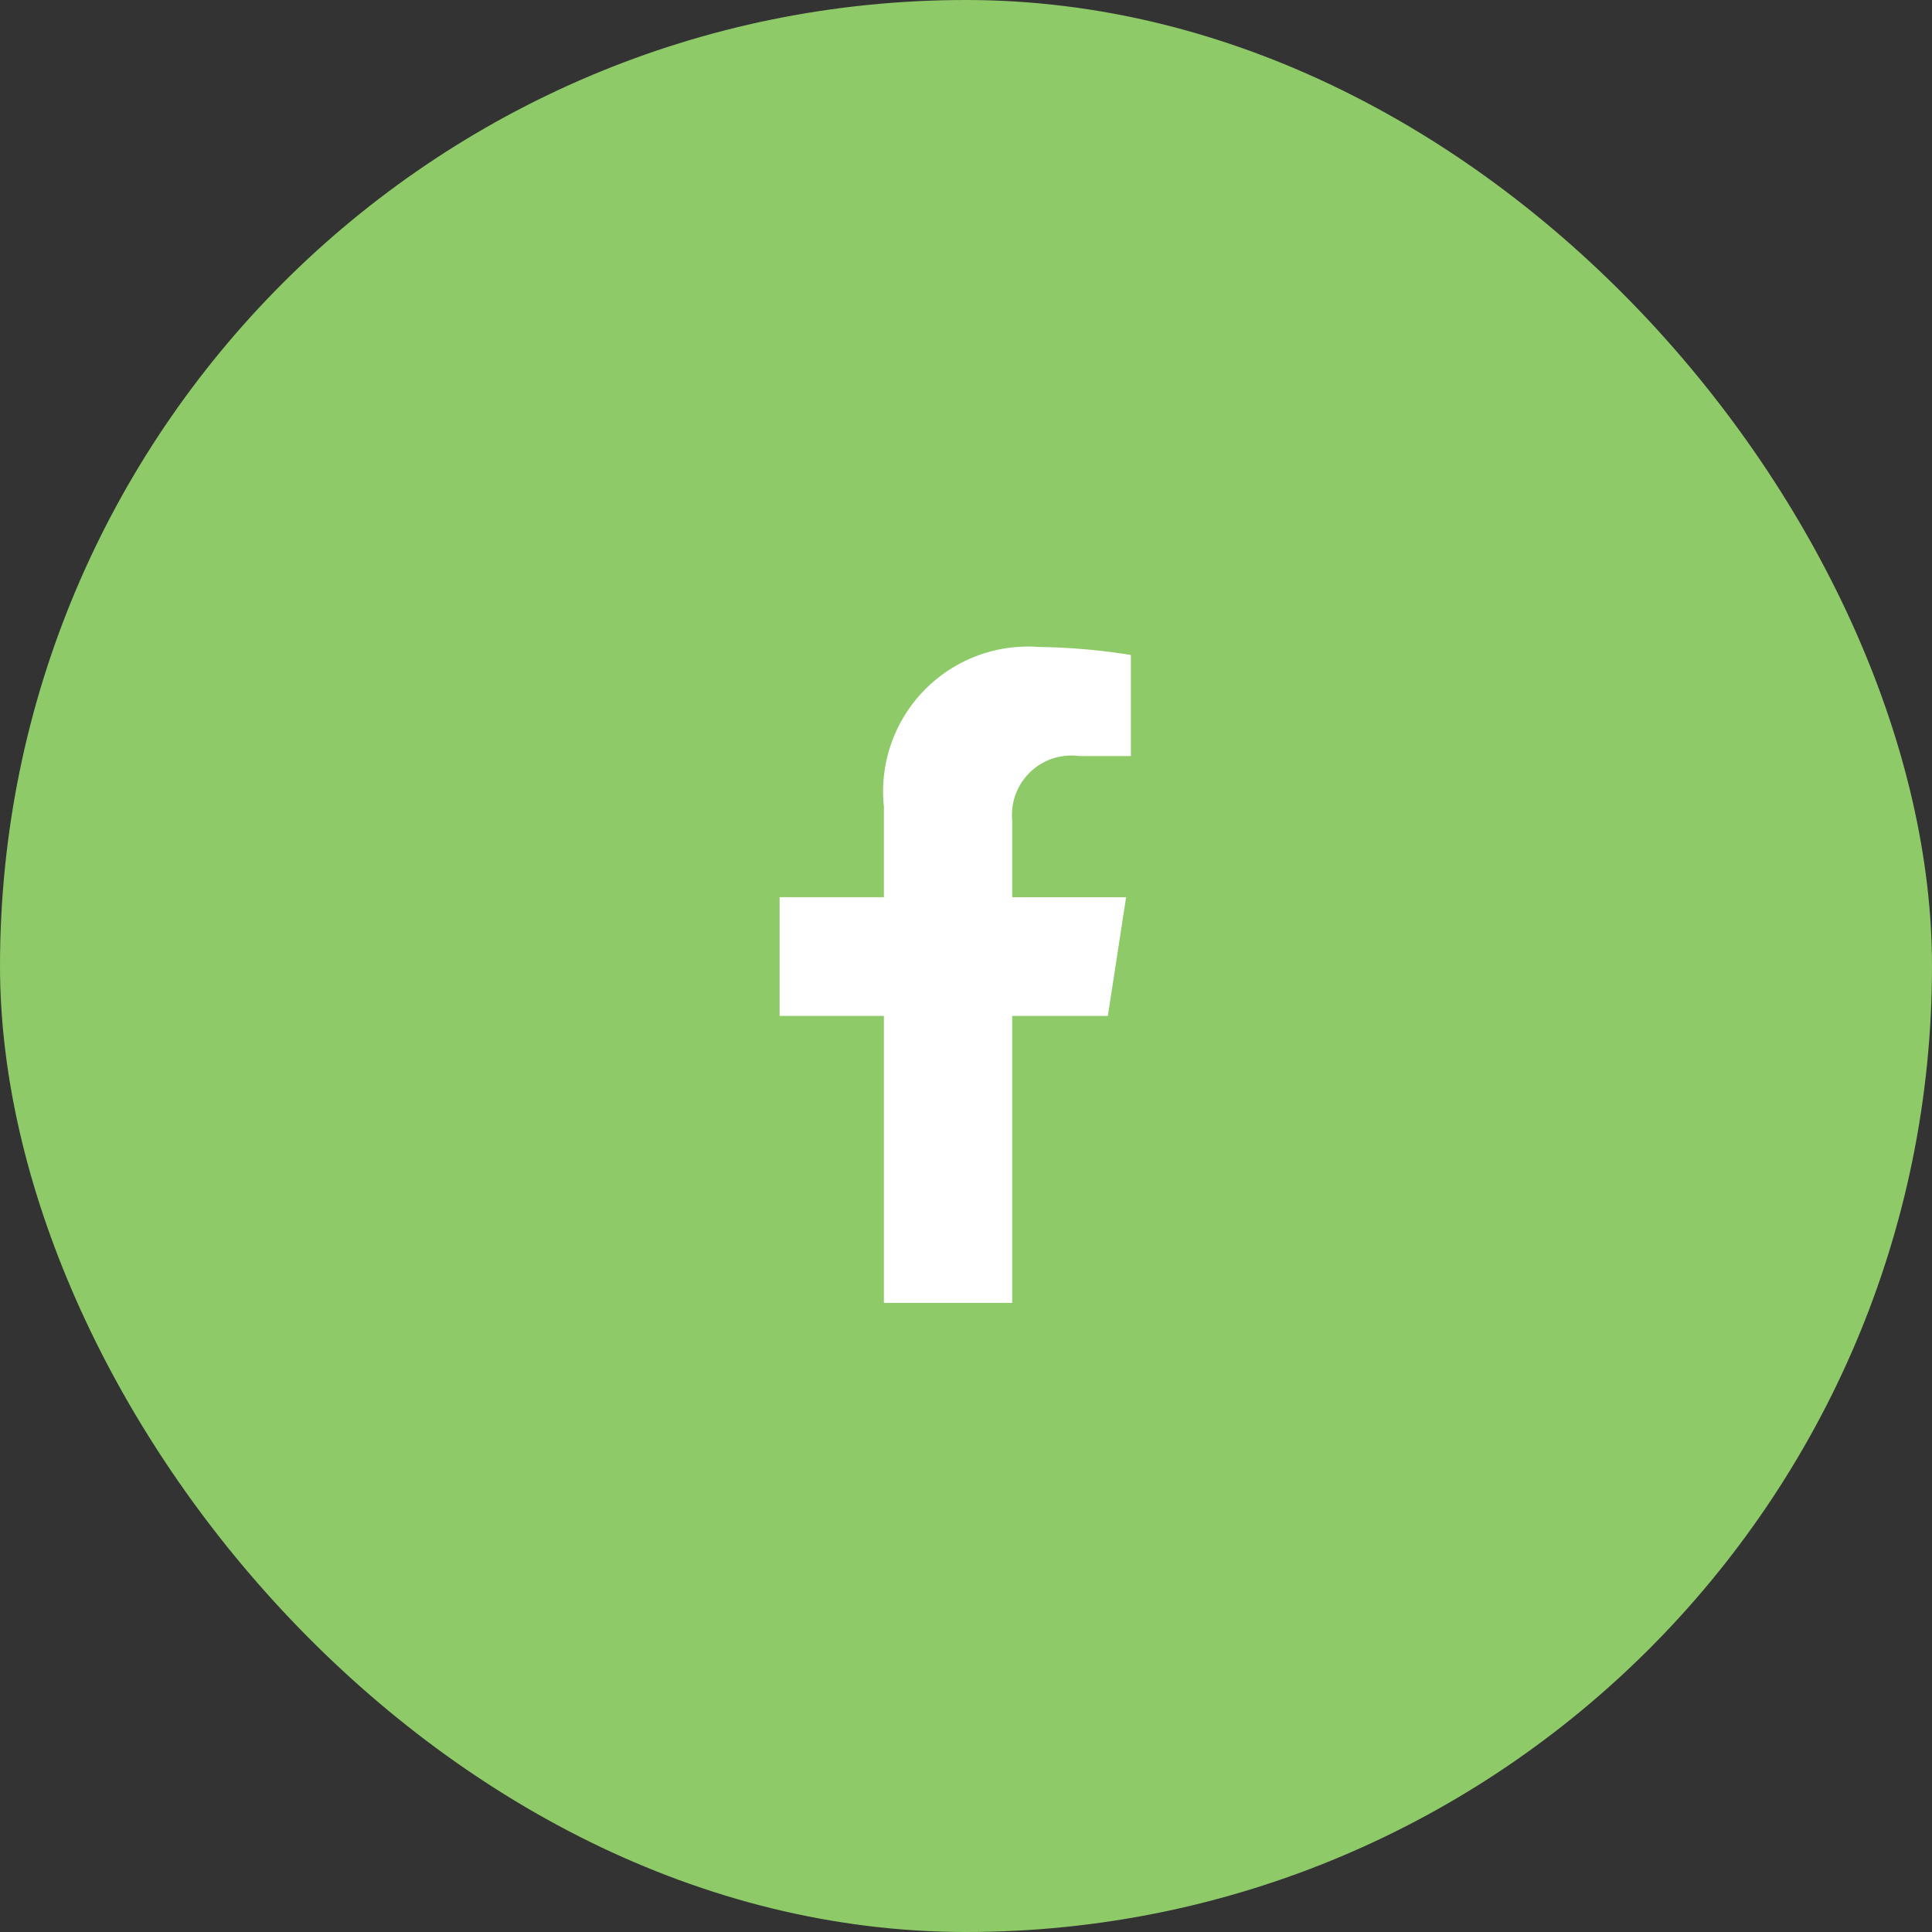 <svg id="Group_141831" data-name="Group 141831" xmlns="http://www.w3.org/2000/svg" width="34.332" height="34.332" viewBox="0 0 34.332 34.332">
  <rect x="0" y="0" width="34.332" height="34.332" fill="#333333" stroke="none"/>
  <rect id="Rectangle_95" data-name="Rectangle 95" width="34.332" height="34.332" rx="17.166" transform="translate(0)" fill="#8eca68"/>
  <path id="Icon_awesome-facebook-f" data-name="Icon awesome-facebook-f" d="M7.442,6.556l.324-2.109H5.742V3.078A1.055,1.055,0,0,1,6.931,1.938h.92V.142A11.22,11.22,0,0,0,6.218,0,2.575,2.575,0,0,0,3.462,2.839V4.446H1.609V6.556H3.462v5.1h2.28v-5.1Z" transform="translate(12.245 11.497)" fill="#fff"/>
</svg>
